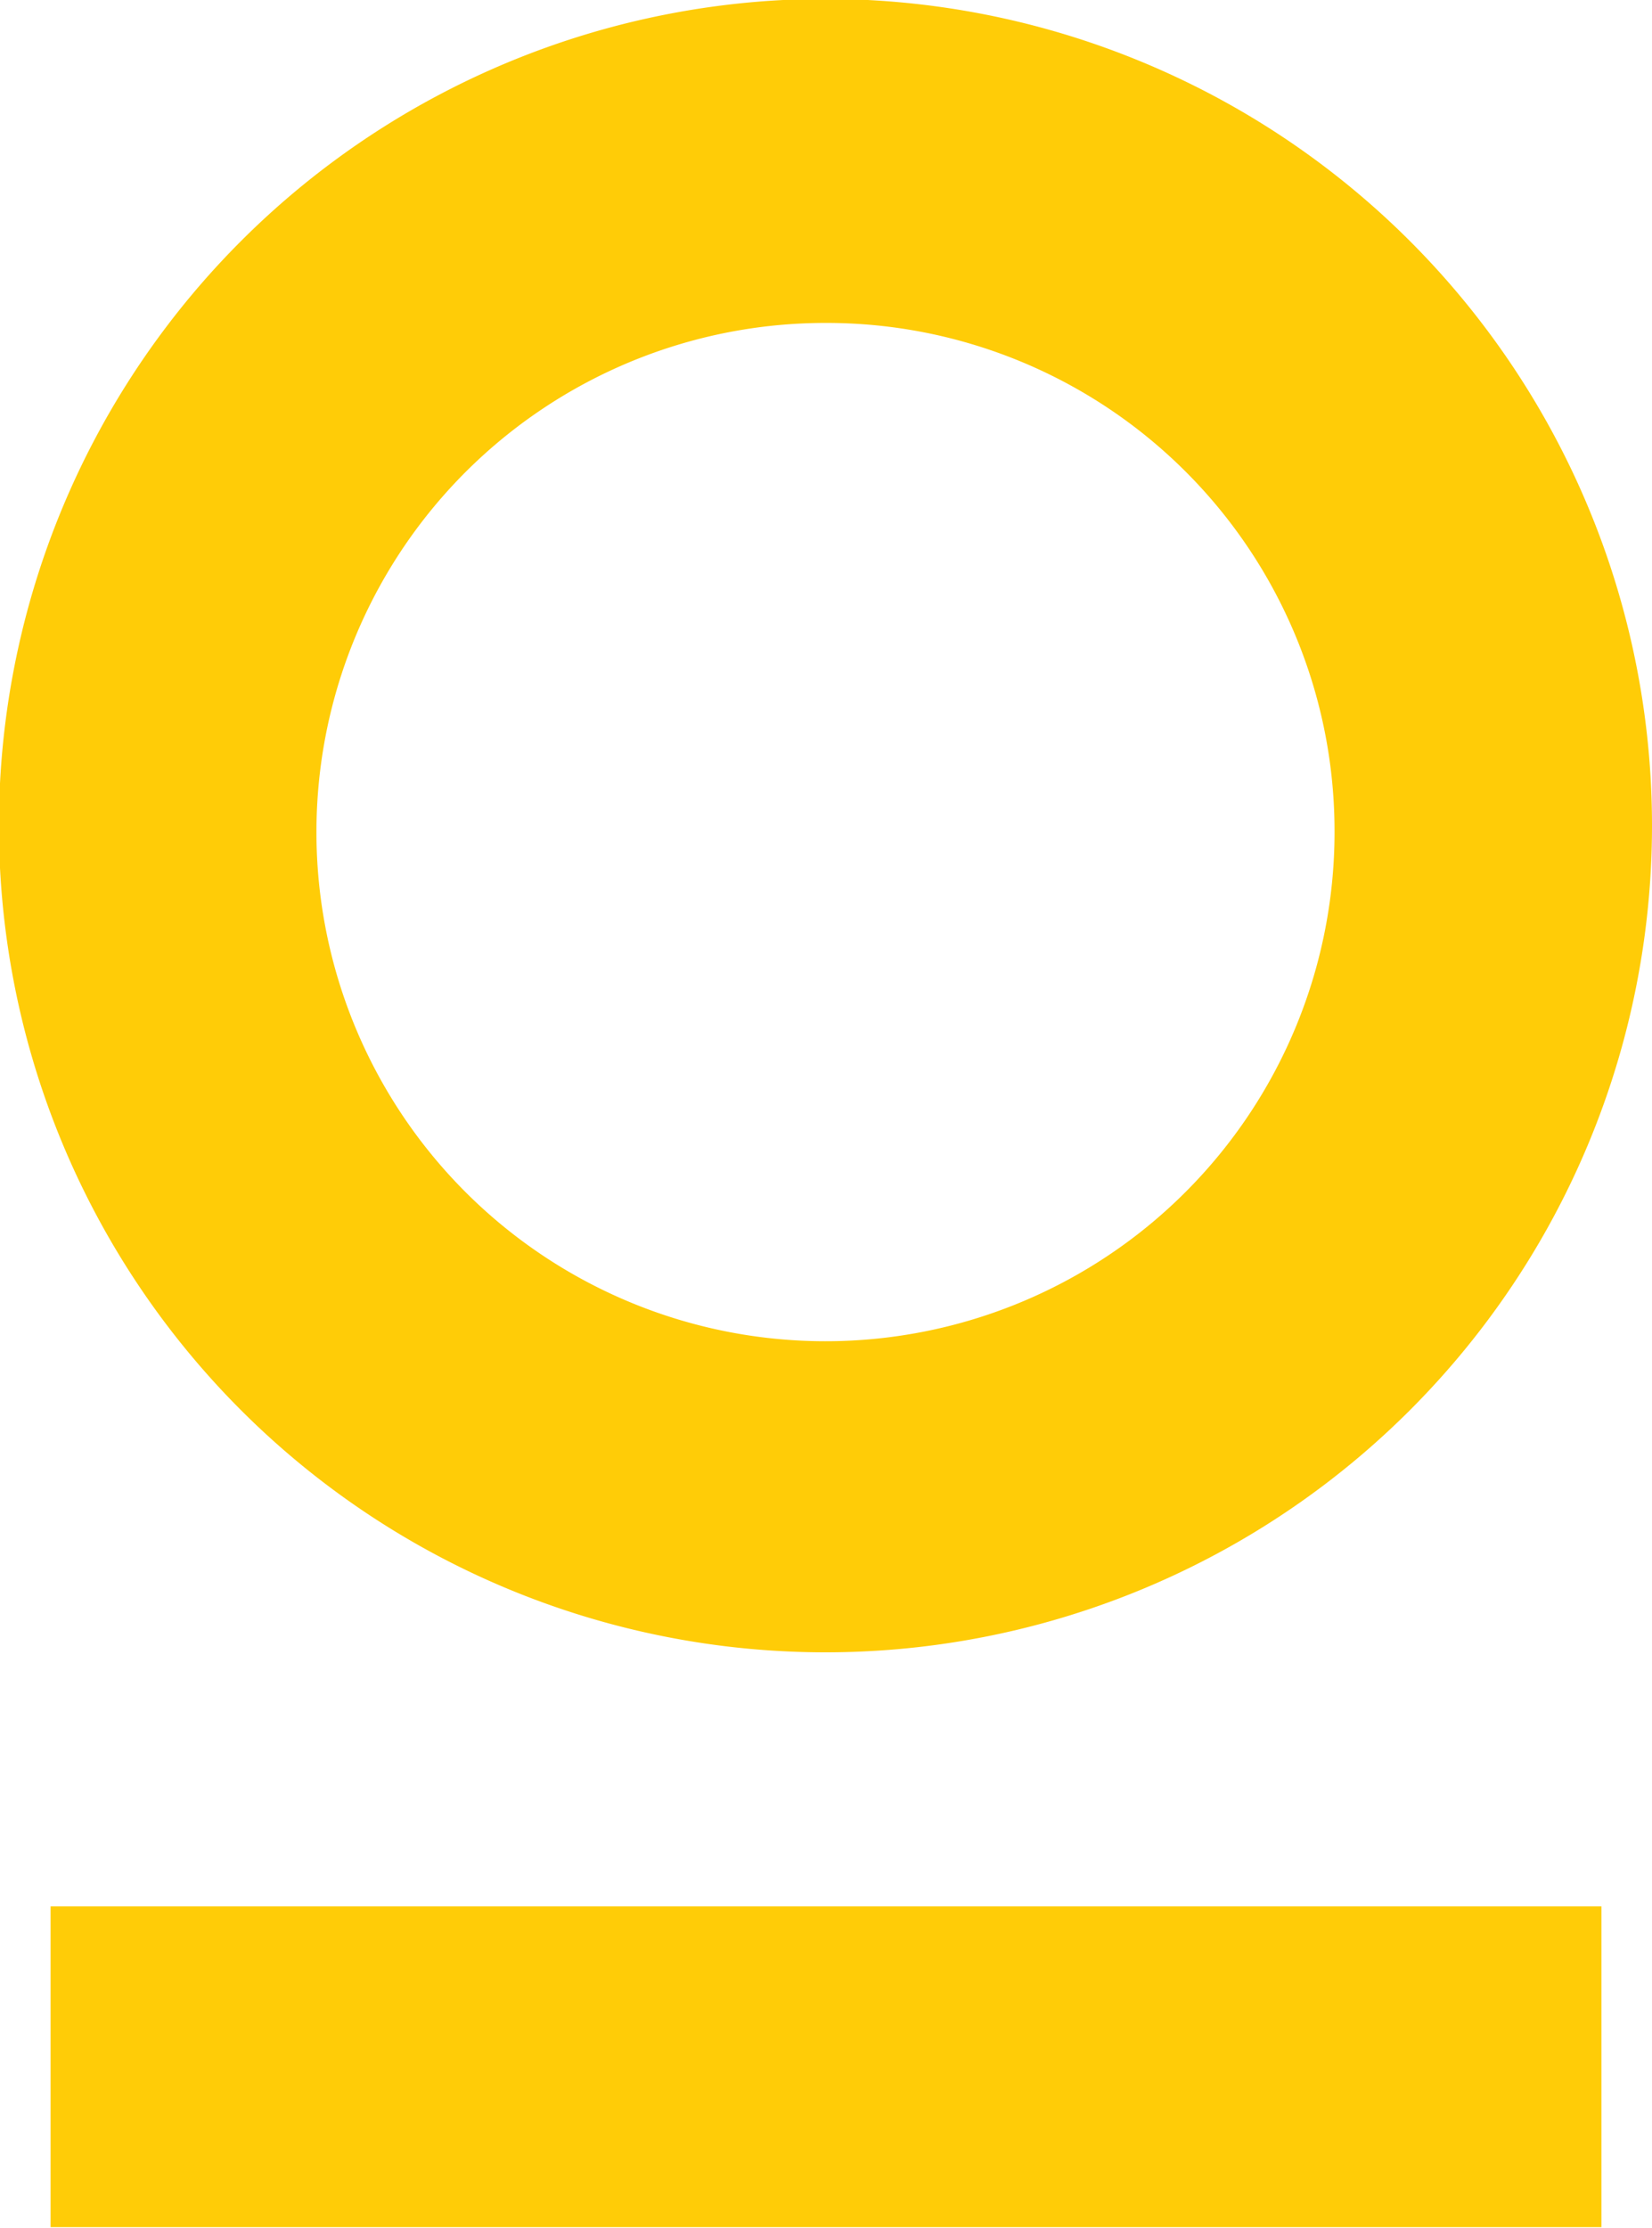 <svg id="Vrstva_1" data-name="Vrstva 1" xmlns="http://www.w3.org/2000/svg" viewBox="0 0 15.35 20.7"><defs><style>.cls-1{fill:#ffcc07;}</style></defs><path class="cls-1" d="M12.4,7.68A4.73,4.73,0,1,1,7.68,3,4.72,4.72,0,0,1,12.4,7.68m2.95,0a7.68,7.68,0,1,0-7.67,7.67,7.68,7.68,0,0,0,7.67-7.67"/><rect class="cls-1" x="0.47" y="17.71" width="14.41" height="2.98"/></svg>
